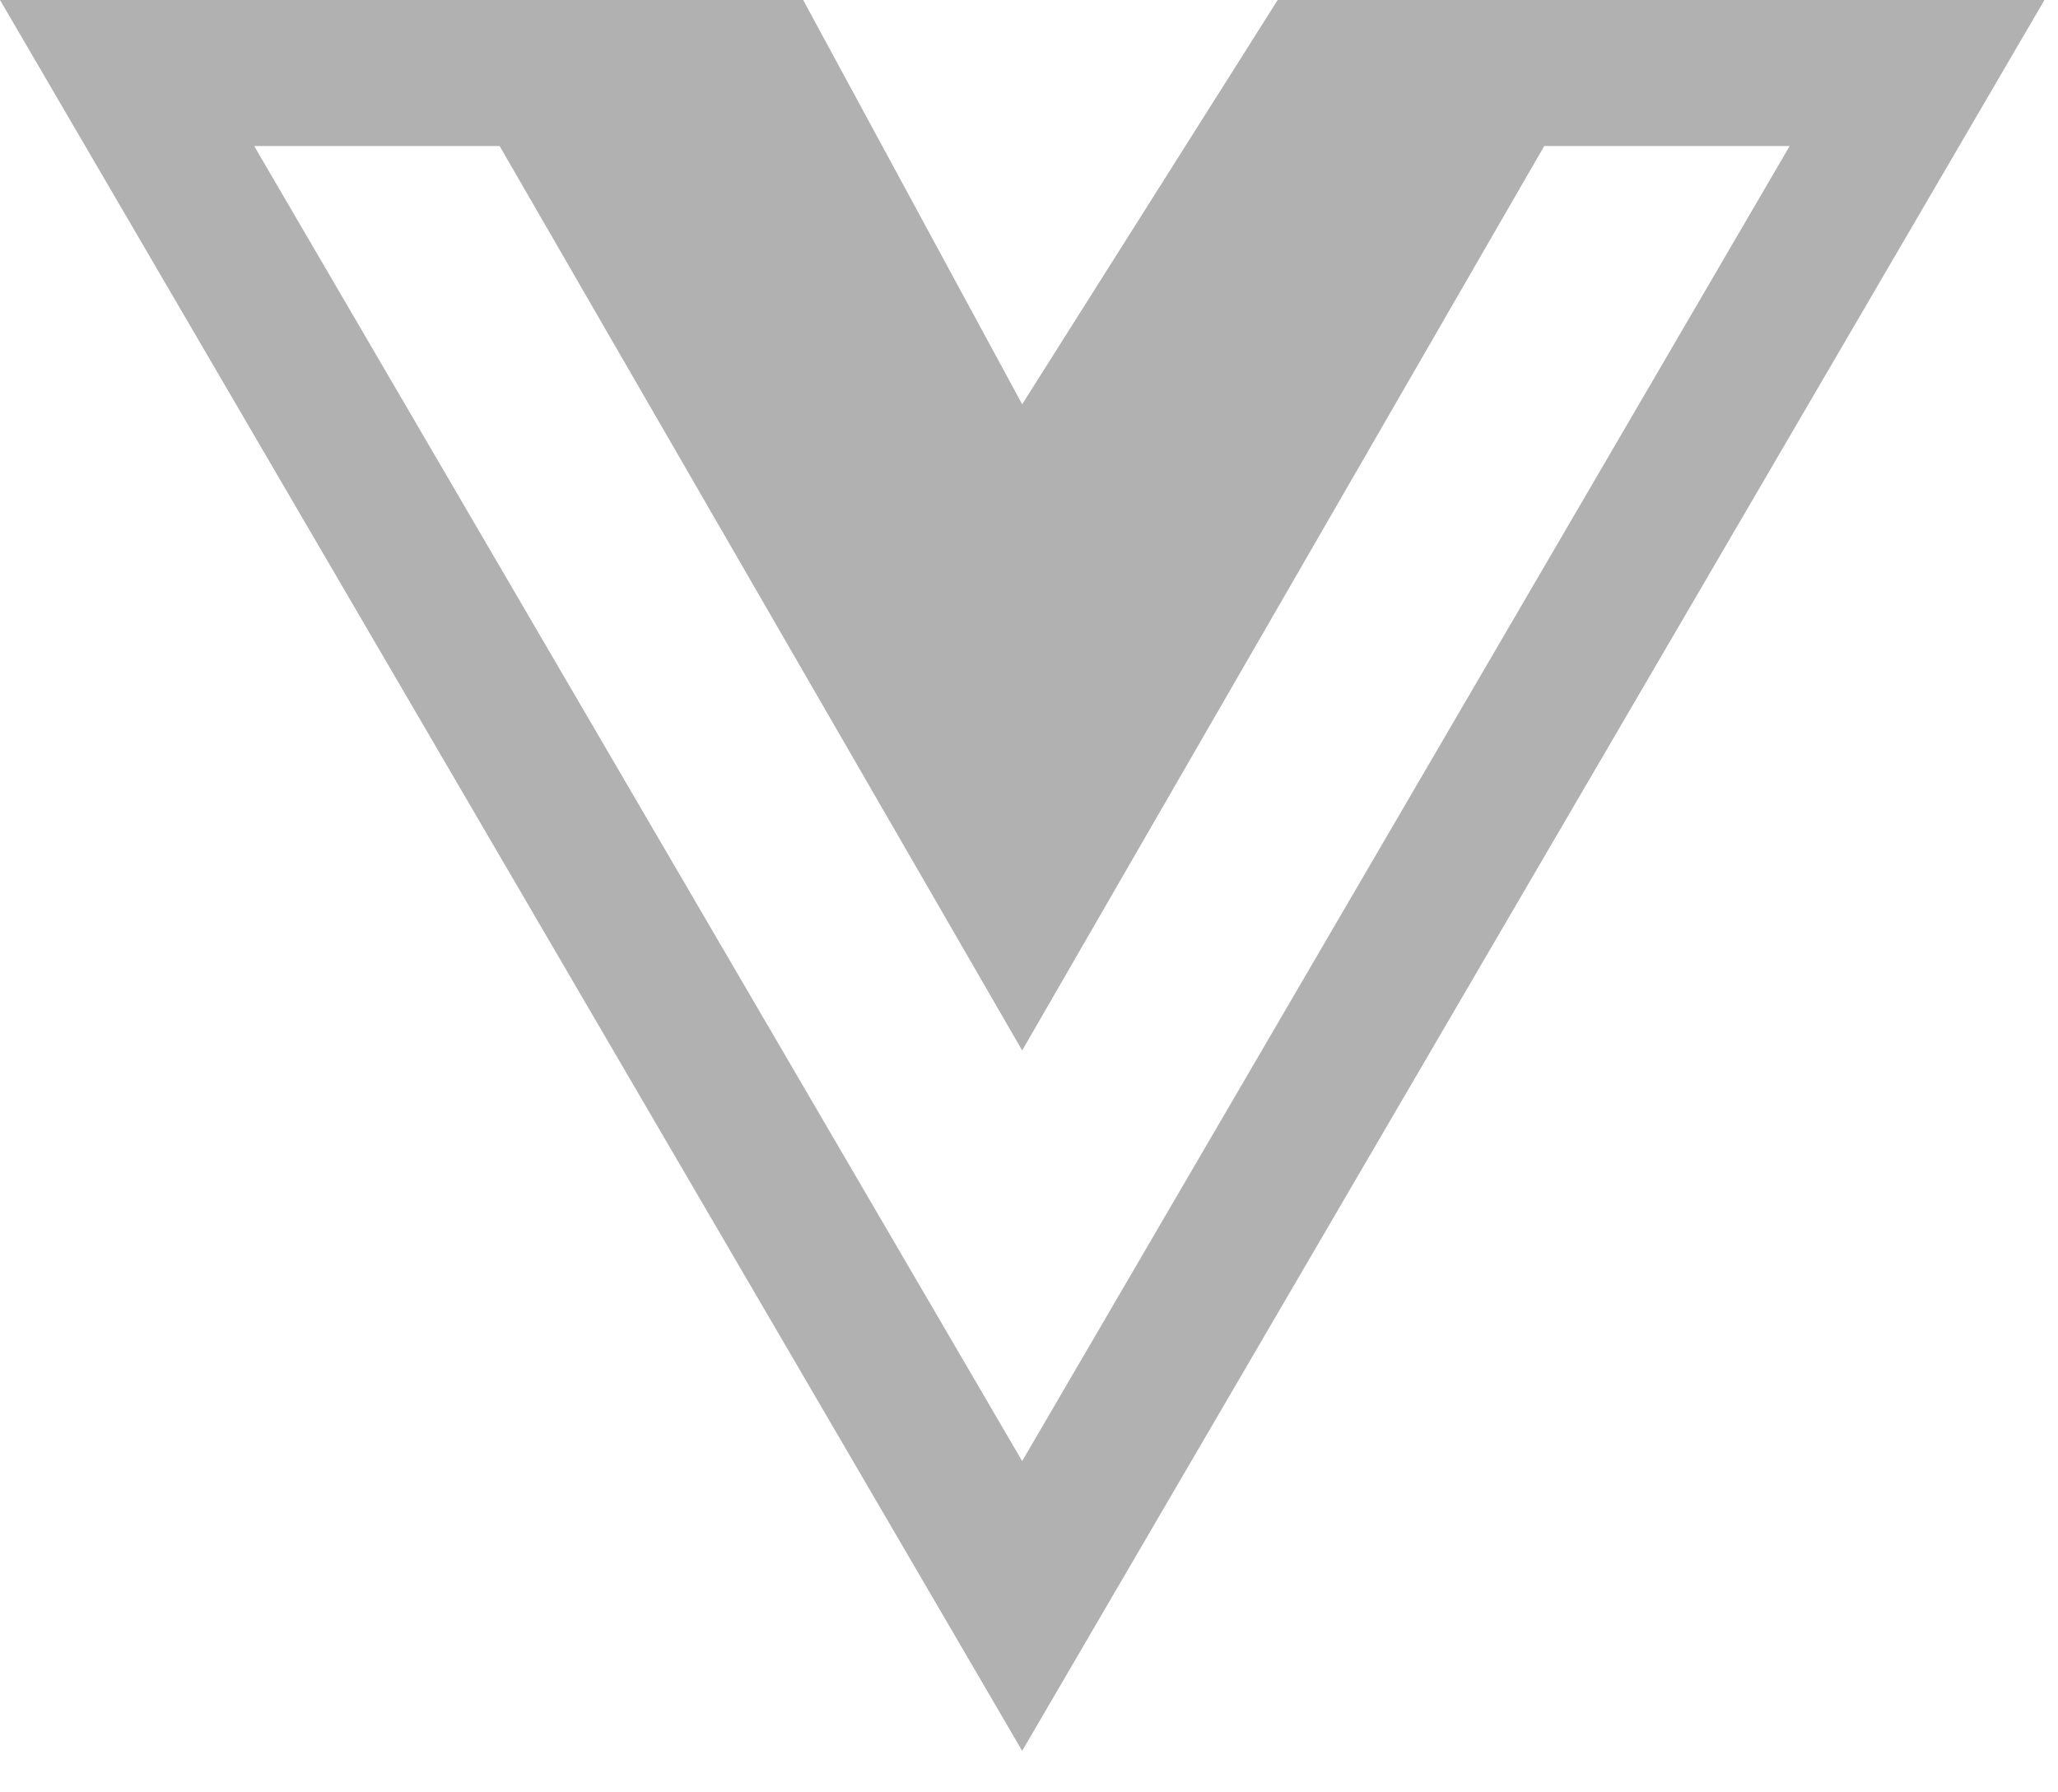 <svg width="31" height="27" viewBox="0 0 31 27" fill="none" xmlns="http://www.w3.org/2000/svg">
<path id="Icon awesome-vuejs" d="M24.533 0H19.246L15.397 6.09L12.098 0H0L15.397 26.375L30.796 0H24.533ZM3.829 2.2H7.526L15.397 15.824L23.261 2.2H26.958L15.397 22.01L3.829 2.2Z" fill="#B1B1B1"/>
</svg>
